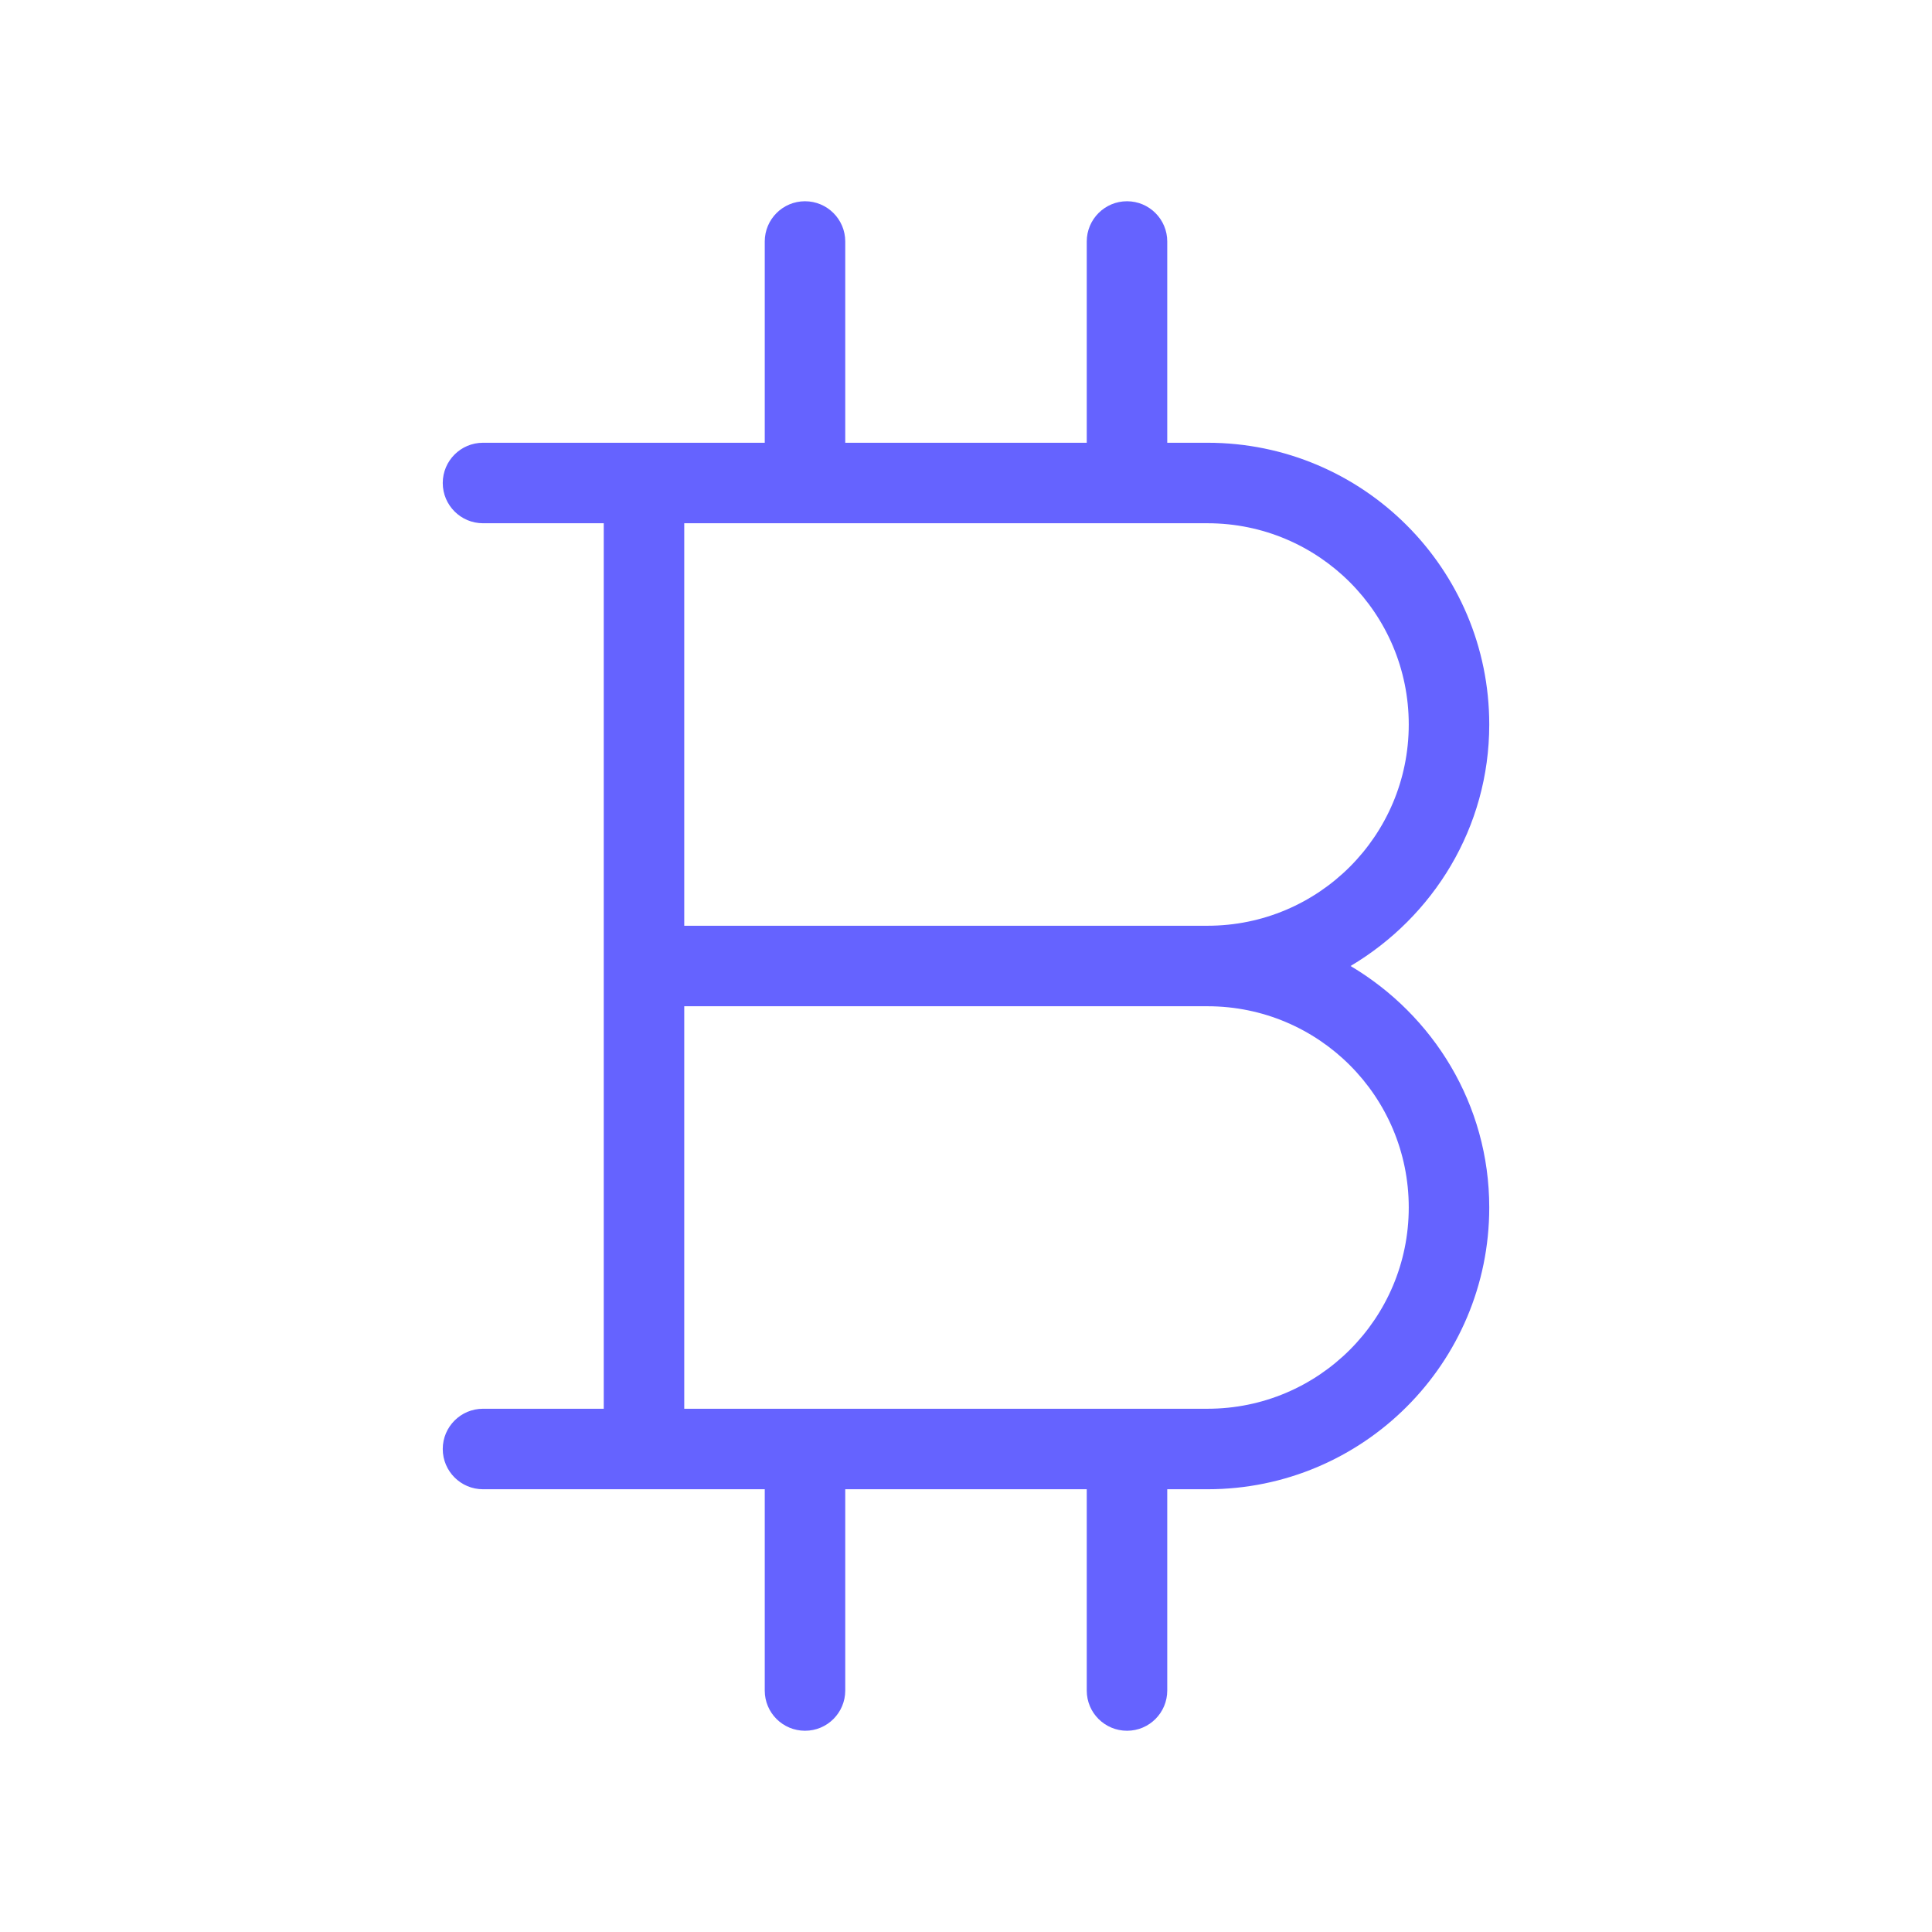 <svg xmlns="http://www.w3.org/2000/svg" enable-background="new 0 0 24 24" viewBox="0 0 24 24"><path fill="#6563ff" d="M16.777,12C17.804,11.39,18.5,10.281,18.5,9c0-1.933-1.567-3.5-3.5-3.5h-0.5V3c0-0.276-0.224-0.5-0.5-0.5S13.5,2.724,13.5,3v2.5h-3V3c0-0.276-0.224-0.5-0.5-0.5S9.5,2.724,9.5,3v2.5H6C5.724,5.5,5.5,5.724,5.5,6S5.724,6.5,6,6.5h1.5v11H6c-0.276,0-0.5,0.224-0.5,0.5s0.224,0.5,0.5,0.5h3.5v2.501C9.5,21.277,9.724,21.5,10,21.5h0.001C10.277,21.5,10.5,21.276,10.5,21v-2.5h3v2.501C13.5,21.277,13.724,21.5,14,21.5h0.001C14.277,21.5,14.5,21.276,14.5,21v-2.5H15c1.933,0,3.5-1.567,3.5-3.5C18.5,13.719,17.804,12.61,16.777,12z M8.5,6.5H15c1.381,0,2.5,1.119,2.5,2.5s-1.119,2.5-2.5,2.5H8.5V6.5z M15,17.5H8.5v-5H15c1.381,0,2.5,1.119,2.5,2.5S16.381,17.5,15,17.5z"/></svg>